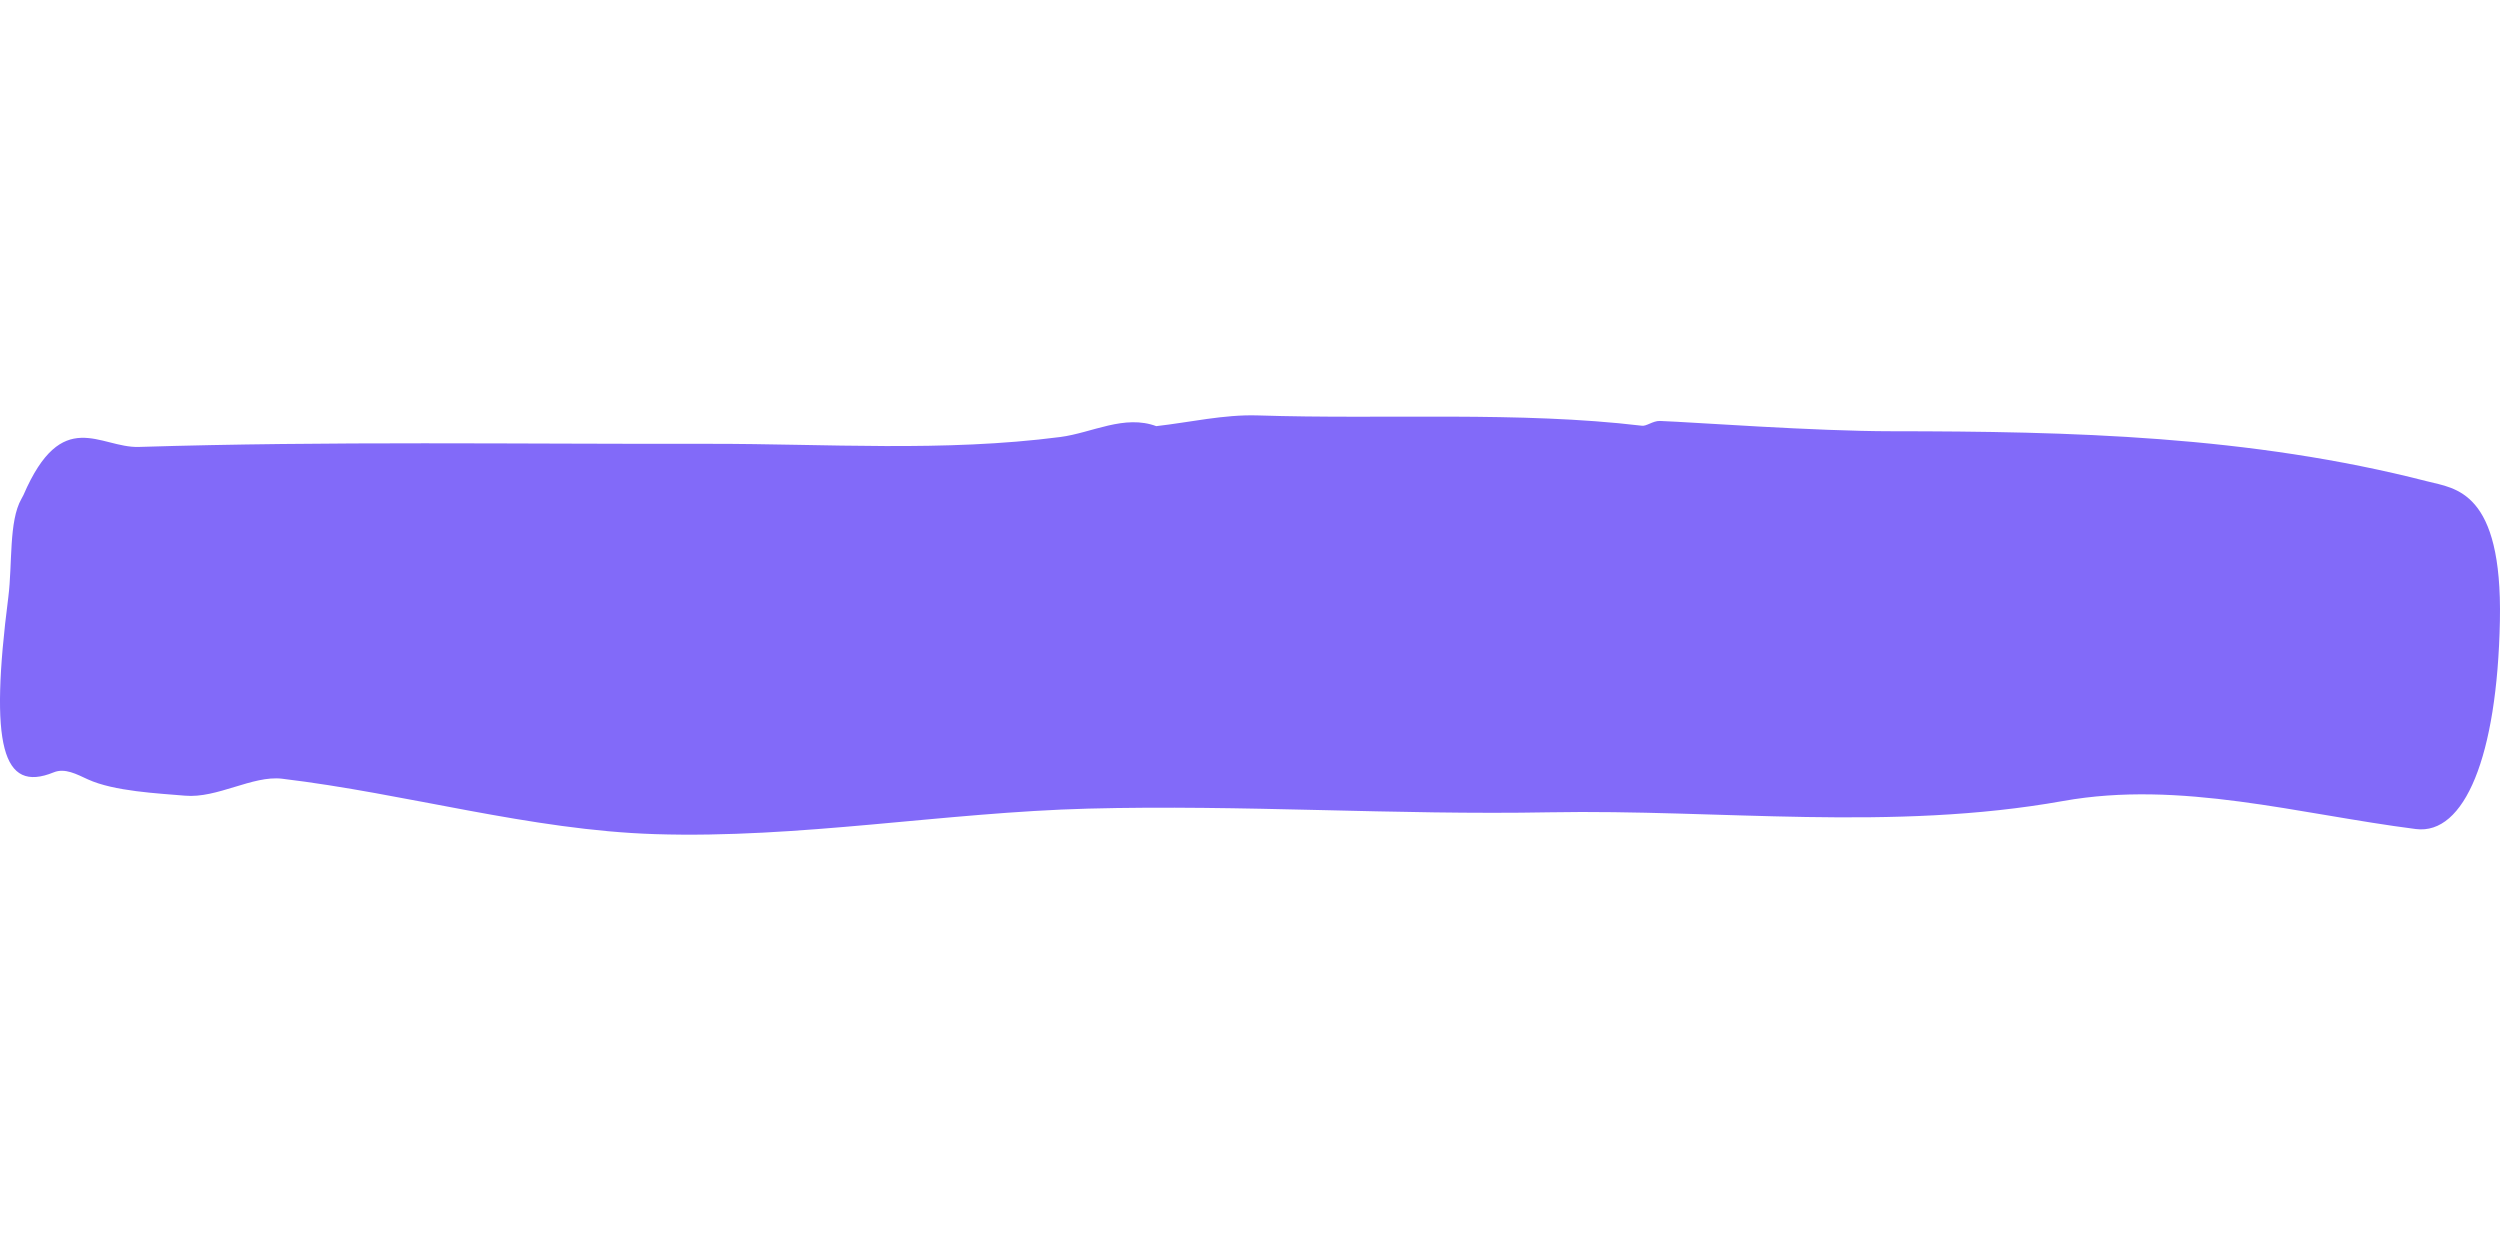 <svg width="1in" height="0.5in" viewBox="0 0 155 26" fill="none" xmlns="http://www.w3.org/2000/svg">
<path d="M102.917 0.349C105.025 0.428 112.497 0.987 117.286 0.987C128.379 0.994 139.466 1.259 150.493 4.094C152.215 4.538 155.155 4.645 154.994 12.743C154.827 21.169 152.794 26.031 149.785 25.651C142.496 24.721 135.191 22.609 127.912 23.912C117.265 25.816 106.677 24.42 96.062 24.613C86.531 24.792 77.004 24.134 67.473 24.384C58.521 24.62 49.553 26.253 40.606 25.966C32.888 25.723 25.196 23.453 17.483 22.53C15.665 22.315 13.46 23.761 11.47 23.582C9.823 23.439 7.077 23.317 5.452 22.573C4.749 22.251 4.025 21.85 3.328 22.136C0.136 23.439 -0.663 20.489 0.517 11.261C0.775 9.227 0.539 6.564 1.327 5.182C1.359 5.125 1.424 5.01 1.456 4.939C3.853 -0.617 6.203 2.039 8.611 1.96C20.411 1.595 32.212 1.788 44.012 1.767C51.253 1.76 58.494 2.282 65.735 1.345C67.715 1.087 69.71 -0.073 71.71 0.679L71.678 0.672C73.775 0.435 75.878 -0.059 77.975 0.006C85.898 0.263 94.185 -0.259 101.78 0.643C102.069 0.7 102.477 0.335 102.917 0.349Z" fill="#826AF9"/>
</svg>
